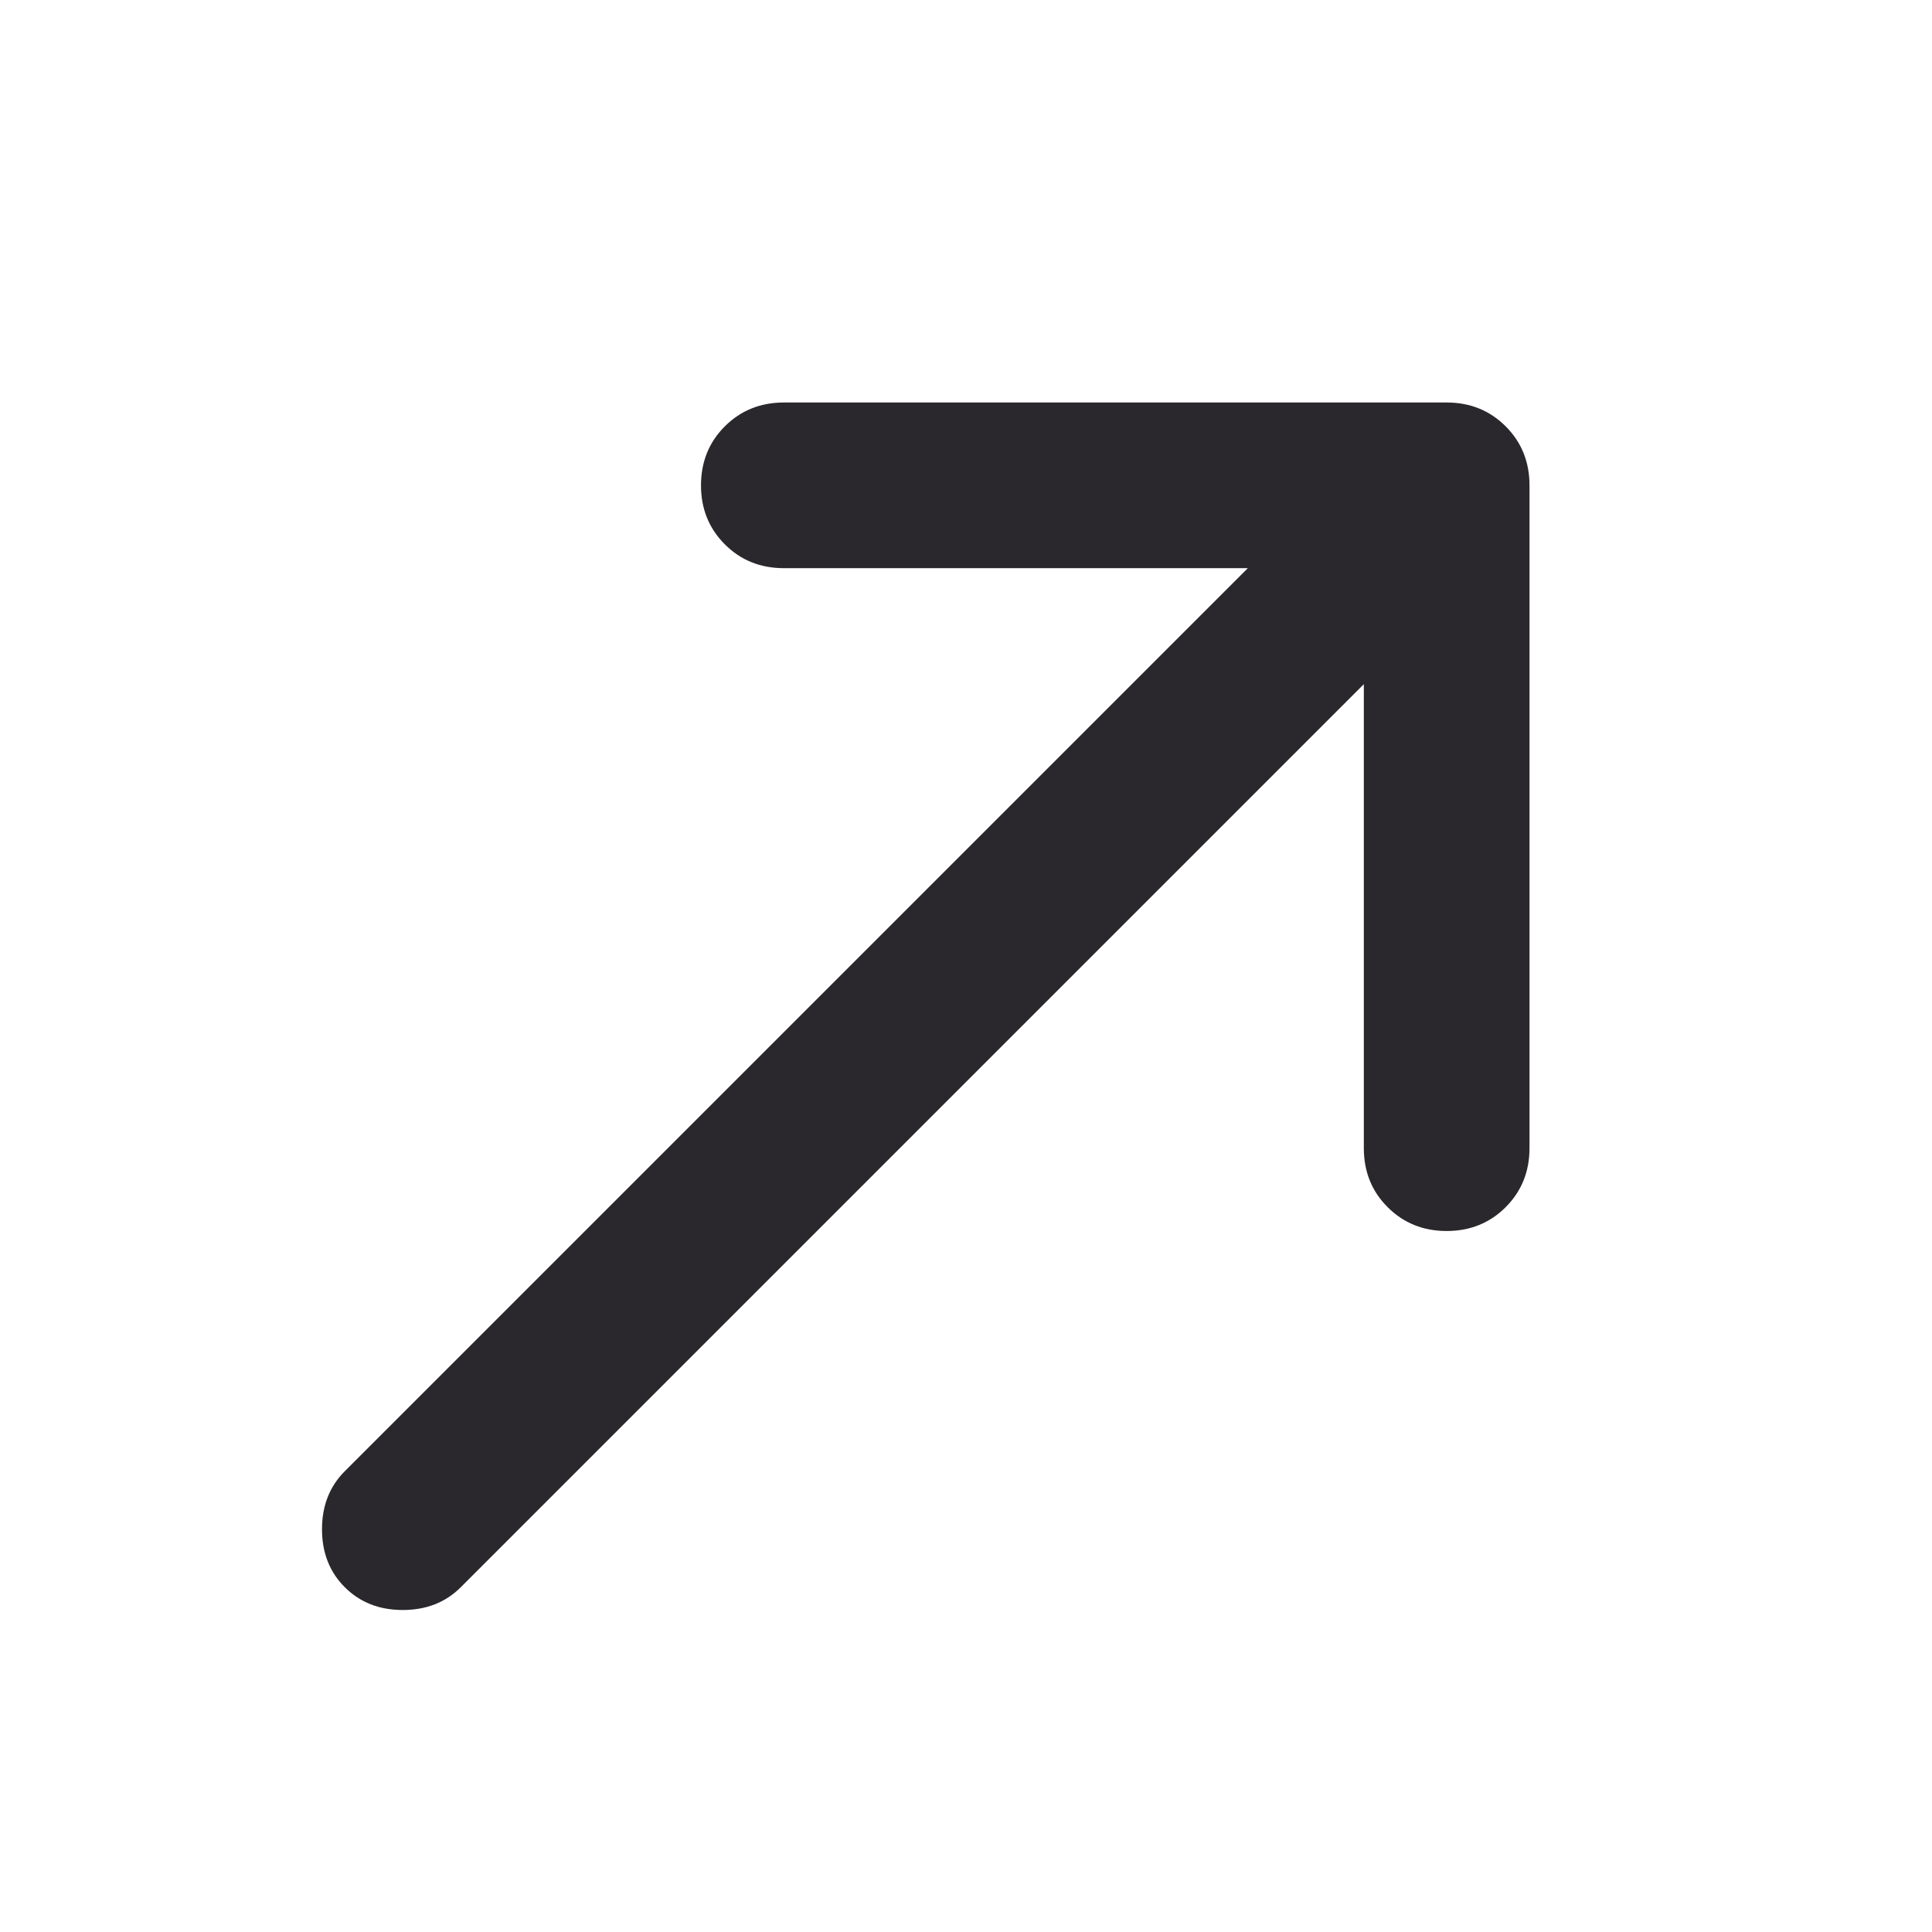 <svg width="24" height="24" viewBox="0 0 24 24" fill="none" xmlns="http://www.w3.org/2000/svg">
<g id="Arrows/ north_east">
<mask id="mask0_1373_44802" style="mask-type:alpha" maskUnits="userSpaceOnUse" x="0" y="0" width="24" height="24">
<rect id="Bounding box" width="24" height="24" fill="#D9D9D9"/>
</mask>
<g mask="url(#mask0_1373_44802)">
<path id="north_east" d="M4.283 19.717C4.094 19.528 4 19.288 4 18.997C4 18.705 4.094 18.465 4.283 18.276L15.501 7.058H9.738C9.446 7.058 9.202 6.96 9.004 6.762C8.807 6.565 8.708 6.321 8.708 6.029C8.708 5.738 8.807 5.493 9.004 5.296C9.202 5.099 9.446 5 9.738 5H17.971C18.262 5 18.507 5.099 18.704 5.296C18.901 5.493 19 5.738 19 6.029V14.262C19 14.554 18.901 14.799 18.704 14.996C18.507 15.193 18.262 15.292 17.971 15.292C17.679 15.292 17.435 15.193 17.238 14.996C17.04 14.799 16.942 14.554 16.942 14.262V8.499L5.724 19.717C5.535 19.906 5.295 20 5.003 20C4.712 20 4.472 19.906 4.283 19.717Z" fill="#2A282C"/>
</g>
</g>
</svg>
